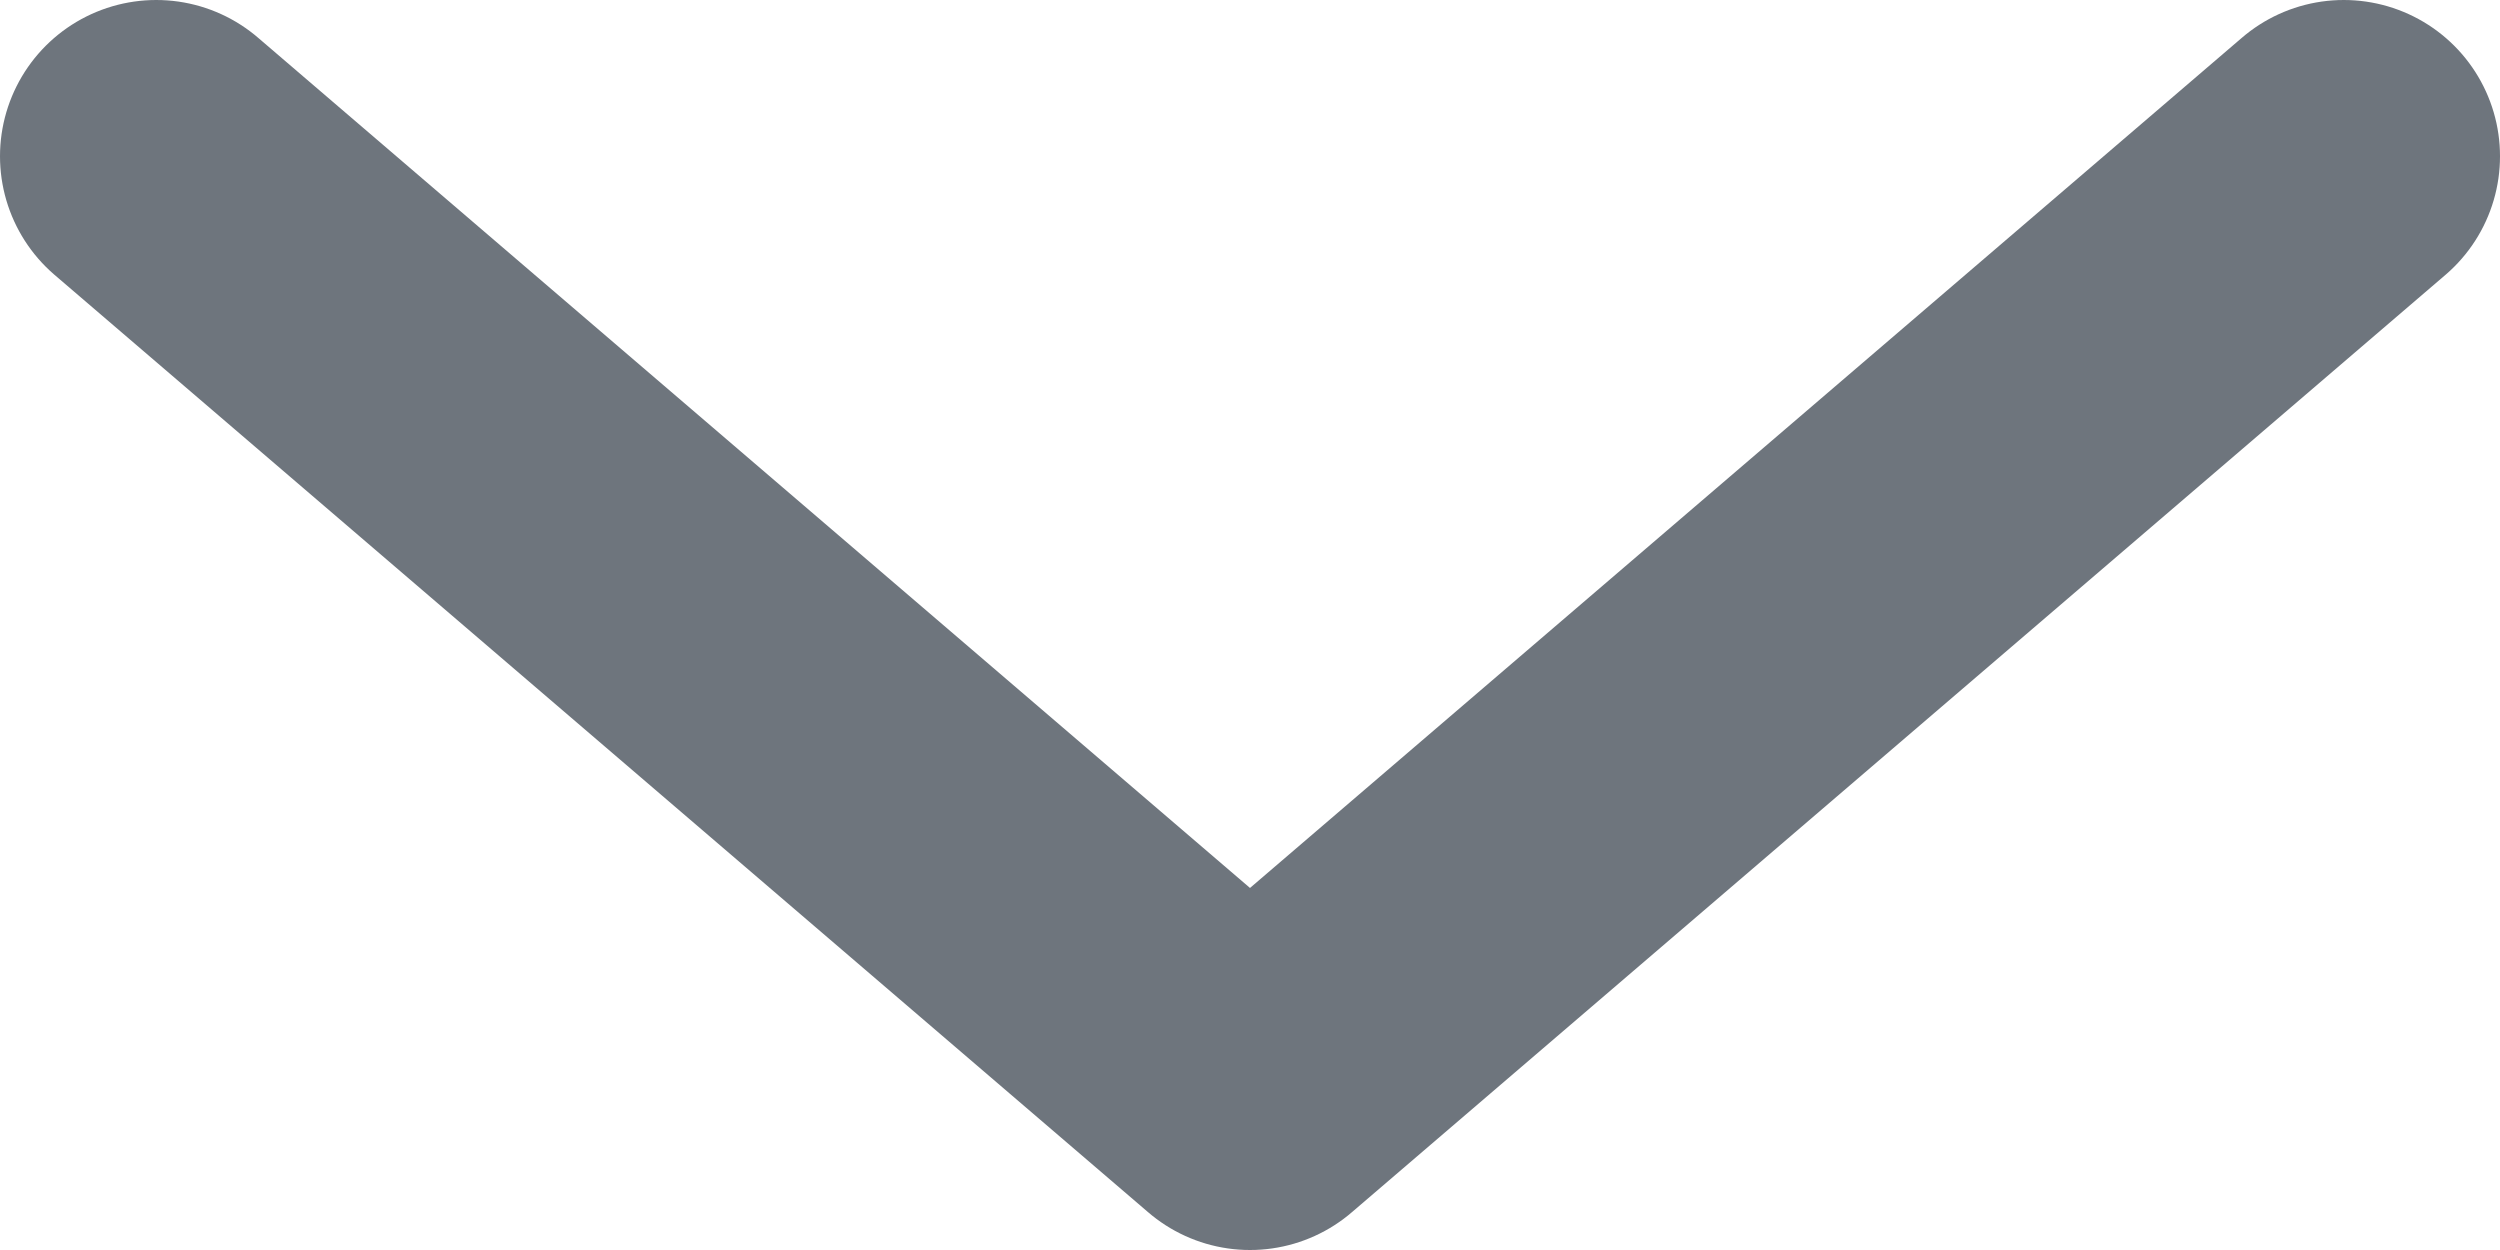 <svg width="16" height="8" viewBox="0 0 16 8" fill="none" xmlns="http://www.w3.org/2000/svg">
<path id="Vector 5" d="M1 1L8 7L15 1" stroke="#6E757D" stroke-width="2" stroke-linecap="round" stroke-linejoin="round"/>
</svg>
